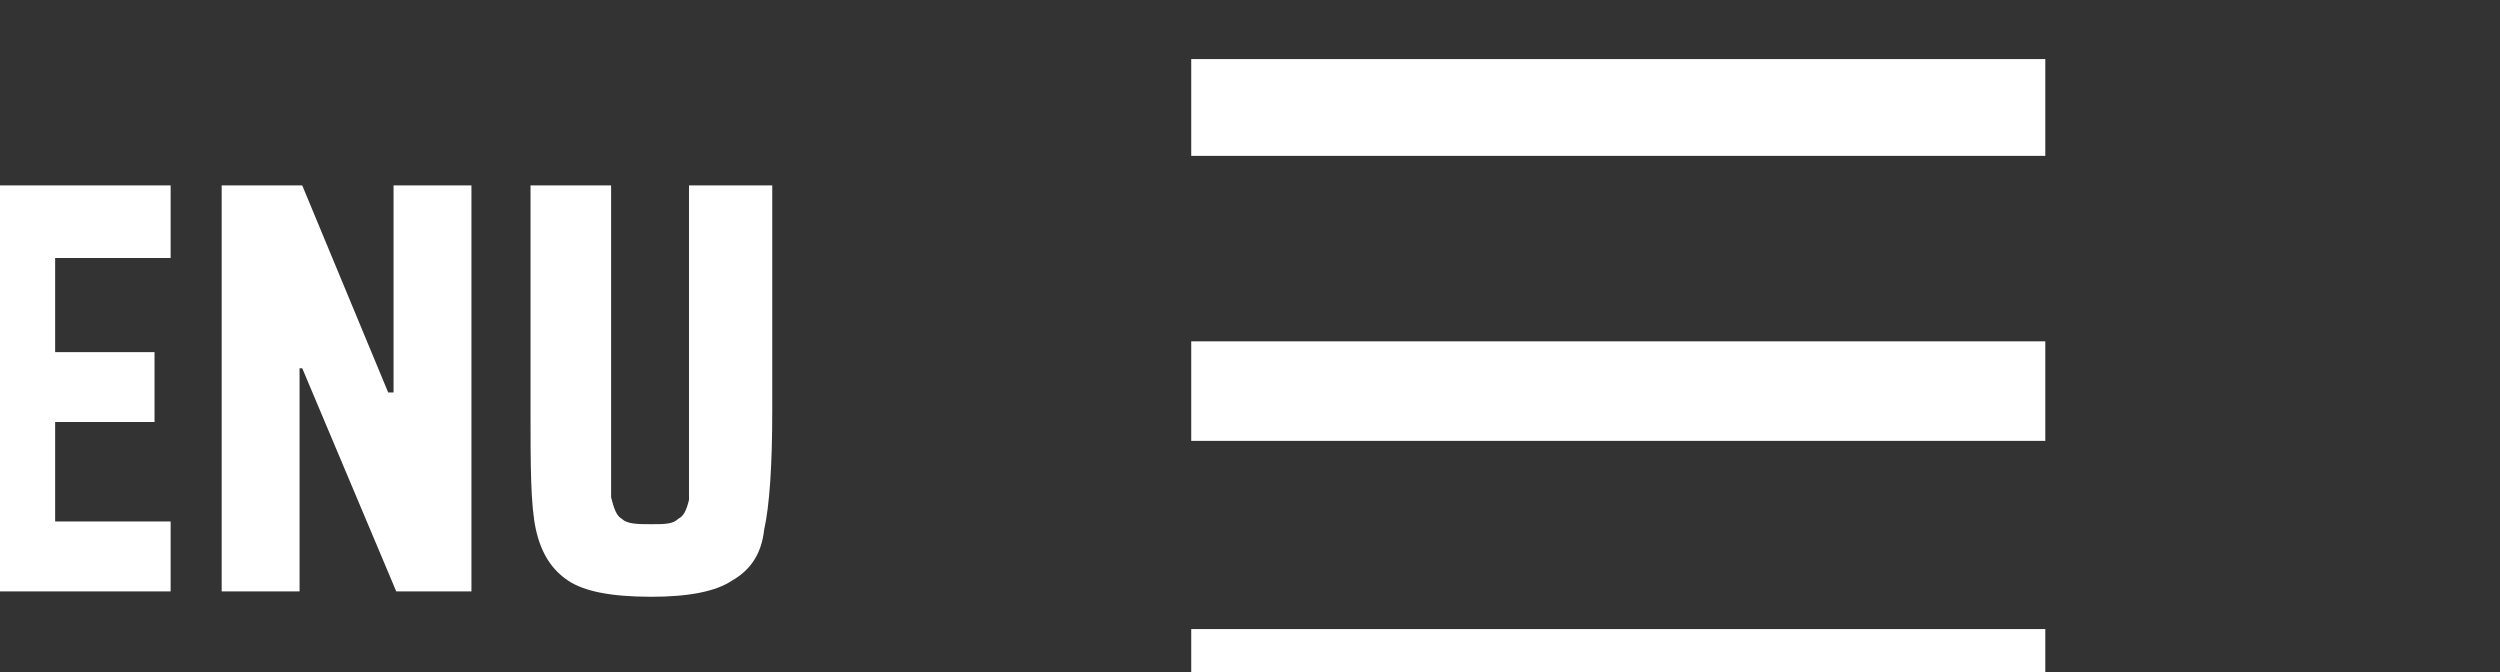<?xml version="1.0" encoding="UTF-8" standalone="no"?>
<!DOCTYPE svg PUBLIC "-//W3C//DTD SVG 1.1//EN" "http://www.w3.org/Graphics/SVG/1.1/DTD/svg11.dtd">
<svg width="100%" height="100%" viewBox="0 0 93 25" version="1.1" xmlns="http://www.w3.org/2000/svg" xmlns:xlink="http://www.w3.org/1999/xlink" xml:space="preserve" xmlns:serif="http://www.serif.com/" style="fill-rule:evenodd;clip-rule:evenodd;stroke-linejoin:round;stroke-miterlimit:1.414;">
    <rect x="0" y="0" width="93" height="25" fill="#333333" stroke="none"/>
    <g transform="matrix(1,0,0,1,-18377.2,-13569.5)">
        <g transform="matrix(1.864,0,0,1.125,2324.61,-5031.23)">
            <g transform="matrix(0.536,0,0,0.889,-1247.09,4472.65)">
                <path d="M18469.8,13590.7L18469.8,13594.4L18438,13594.4L18438,13590.7L18469.8,13590.7ZM18422.4,13574.2L18422.4,13582.6C18422.4,13584.6 18422.3,13586.1 18422.1,13587C18422,13587.9 18421.6,13588.5 18420.9,13588.9C18420.3,13589.3 18419.3,13589.5 18417.9,13589.5C18416.4,13589.5 18415.4,13589.3 18414.8,13588.9C18414.2,13588.5 18413.8,13587.9 18413.6,13587C18413.4,13586.1 18413.4,13584.6 18413.4,13582.6L18413.4,13574.2L18416.4,13574.2L18416.4,13583.6C18416.4,13584.7 18416.4,13585.4 18416.4,13585.8C18416.5,13586.2 18416.6,13586.5 18416.8,13586.6C18417,13586.8 18417.4,13586.8 18417.9,13586.8C18418.4,13586.8 18418.7,13586.8 18418.9,13586.6C18419.1,13586.5 18419.2,13586.3 18419.3,13585.9C18419.3,13585.5 18419.3,13584.7 18419.3,13583.6L18419.3,13574.2L18422.4,13574.2ZM18380,13589.3L18377.2,13589.3L18377.2,13574.2L18381.8,13574.2L18383.8,13584.7L18383.9,13584.7L18385.9,13574.2L18390.4,13574.2L18390.4,13589.3L18387.5,13589.3L18387.5,13578.2L18387.3,13578.2L18385.2,13589.3L18382.4,13589.3L18380.2,13578.2L18380,13578.2L18380,13589.3ZM18400,13576.9L18395.7,13576.9L18395.7,13580.4L18399.4,13580.4L18399.4,13583L18395.7,13583L18395.7,13586.7L18400,13586.7L18400,13589.3L18392.7,13589.3L18392.7,13574.2L18400,13574.2L18400,13576.9ZM18404.8,13589.3L18401.9,13589.3L18401.9,13574.2L18404.9,13574.2L18408.1,13581.9L18408.3,13581.9L18408.3,13574.2L18411.2,13574.2L18411.2,13589.3L18408.4,13589.3L18404.9,13581L18404.8,13581L18404.8,13589.3ZM18469.8,13580L18469.8,13583.7L18438,13583.7L18438,13580L18469.8,13580ZM18469.8,13569.5L18469.8,13573.1L18438,13573.1L18438,13569.5L18469.8,13569.5Z" style="fill:white;"/>
            </g>
        </g>
    </g>
</svg>

